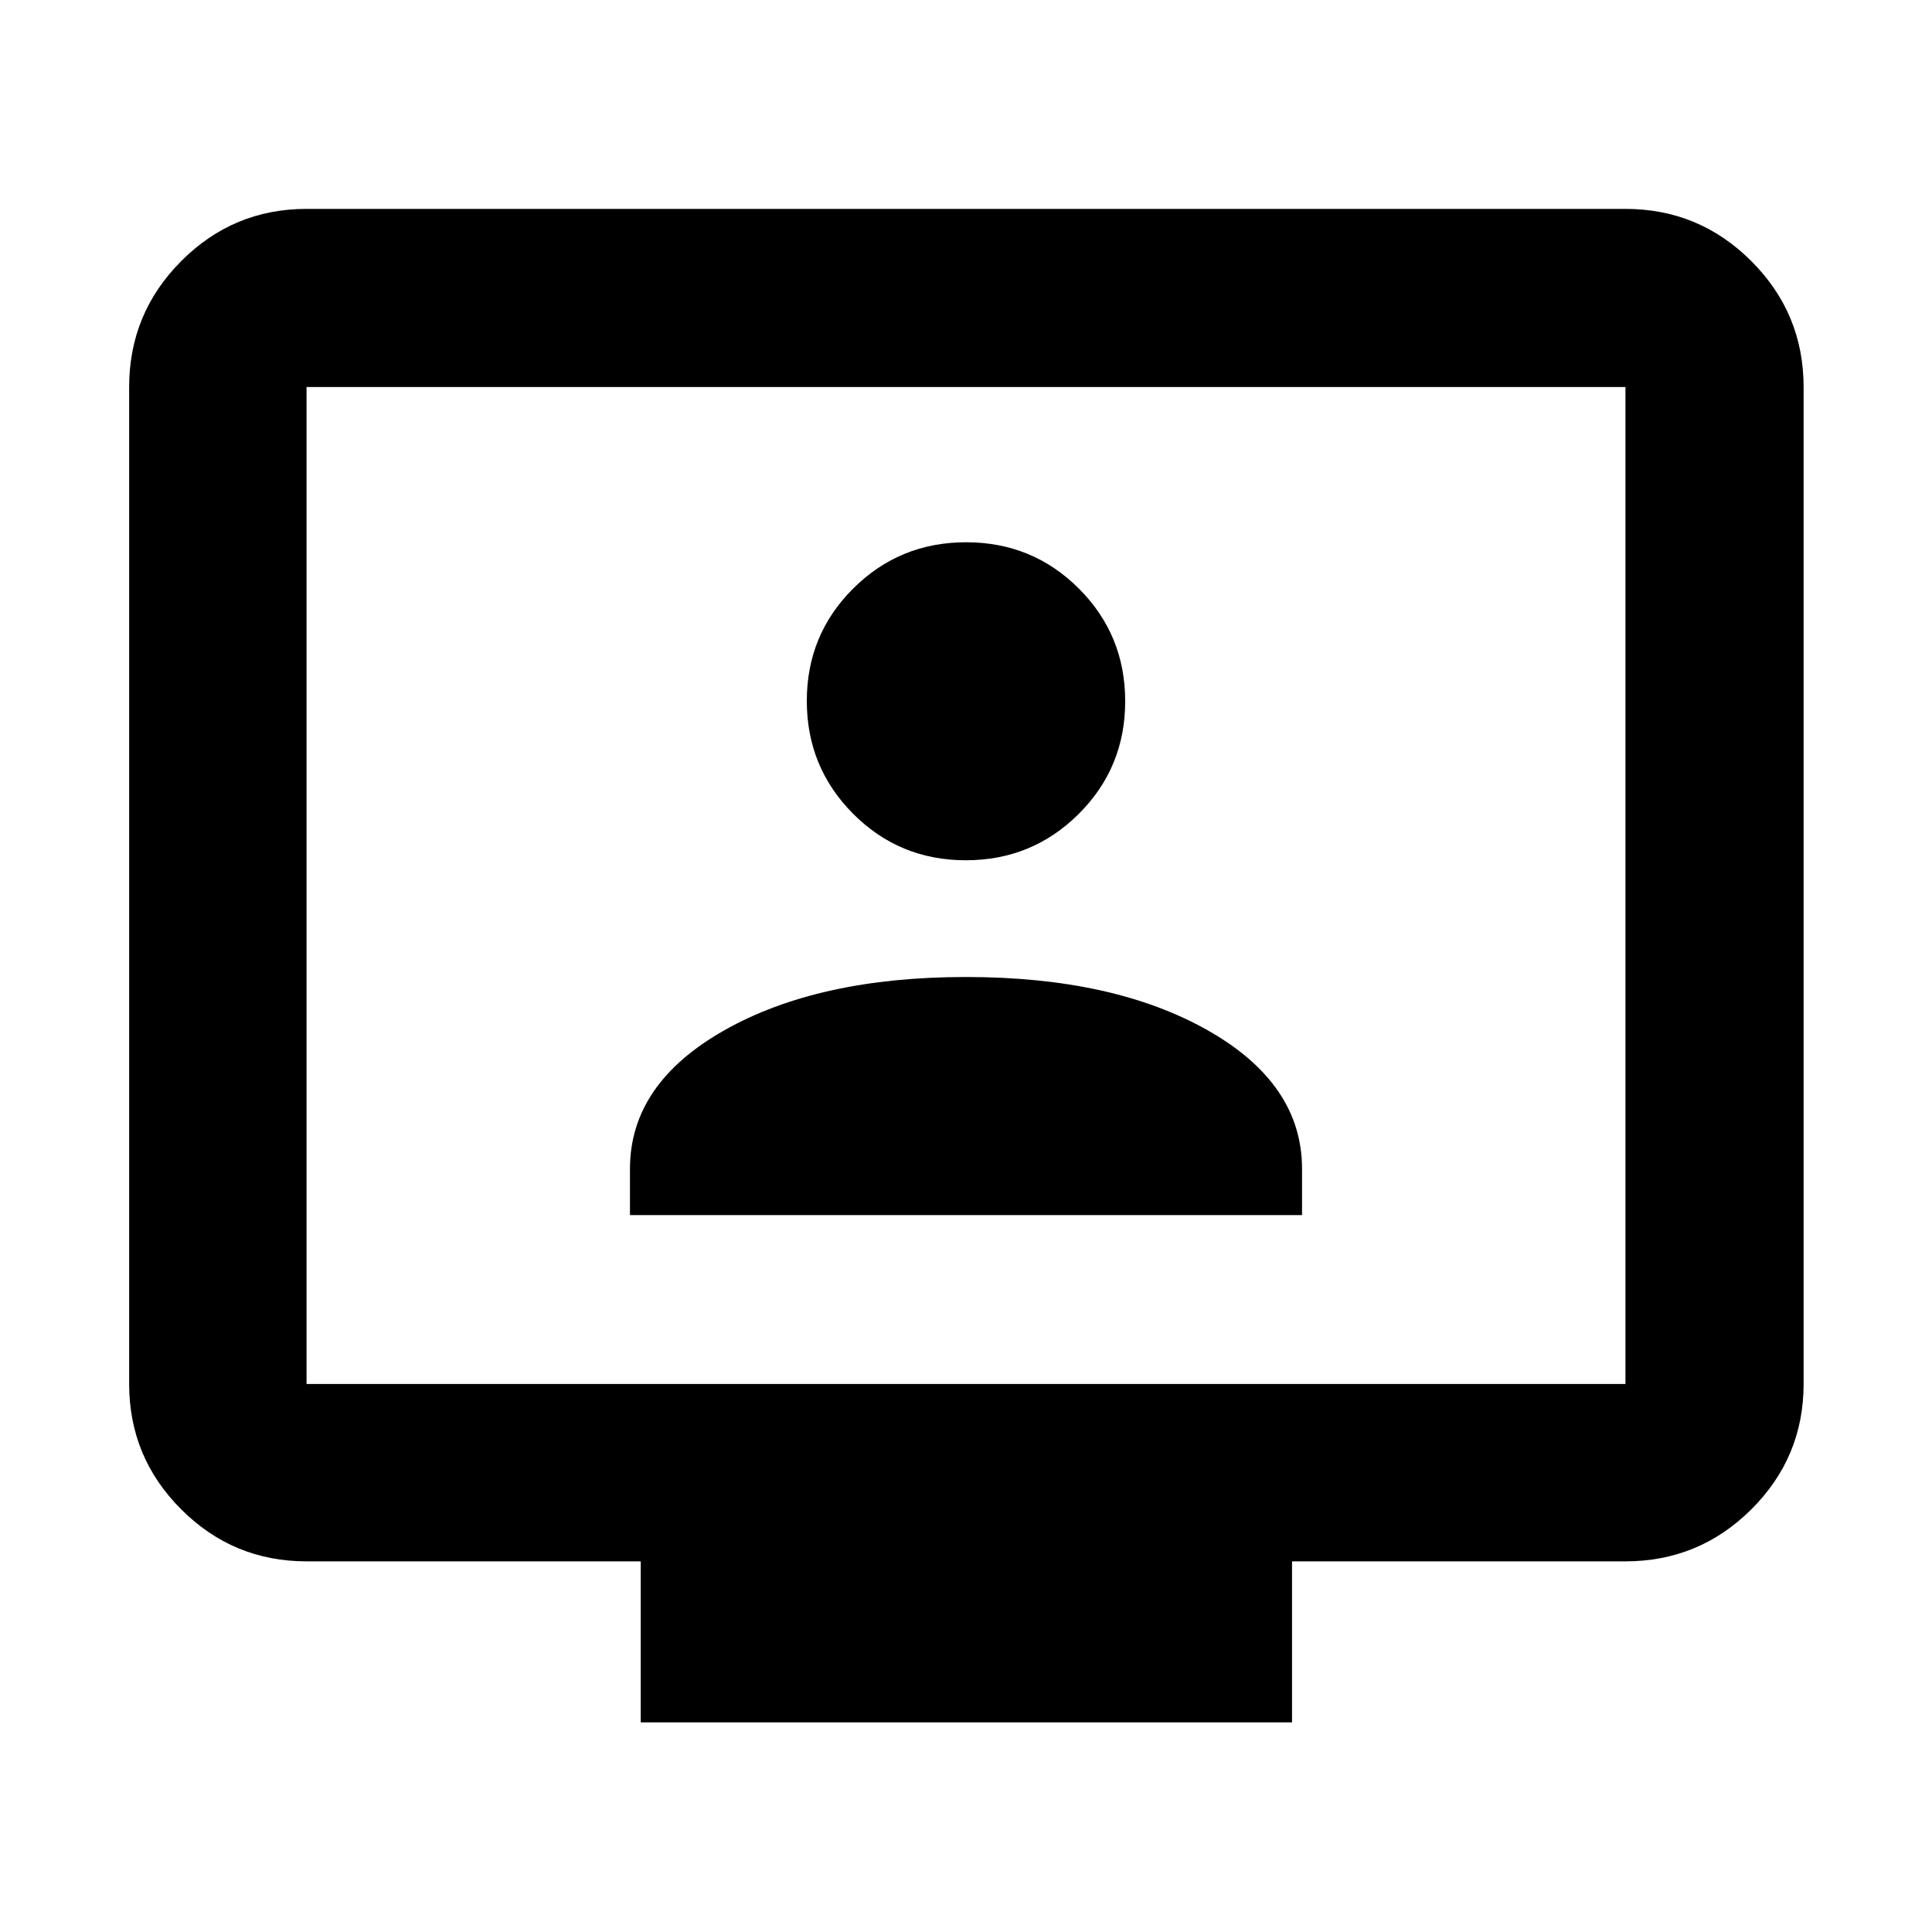 <svg xmlns="http://www.w3.org/2000/svg" height="40" viewBox="0 -960 960 960" width="40"><path d="M313.029-356.232h333.942v-23.014q0-42.218-46.79-68.754T480-474.536q-73.391 0-120.181 26.536-46.79 26.536-46.79 68.754v23.014ZM479.9-532.537q32.984 0 56.093-23.009t23.109-55.992q0-32.984-23.023-55.999-23.023-23.014-56.026-23.014t-56.079 22.961q-23.075 22.962-23.075 55.899t23.008 56.046q23.009 23.108 55.993 23.108ZM318.377-104.173v-80H152.319q-36.44 0-62.293-25.853t-25.853-62.293v-495.362q0-36.595 25.853-62.559t62.293-25.964h655.362q36.595 0 62.559 25.964t25.964 62.559v495.362q0 36.44-25.964 62.293t-62.559 25.853H642v80H318.377ZM152.319-272.319h655.362v-495.362H152.319v495.362Zm0 0v-495.362 495.362Z"/></svg>